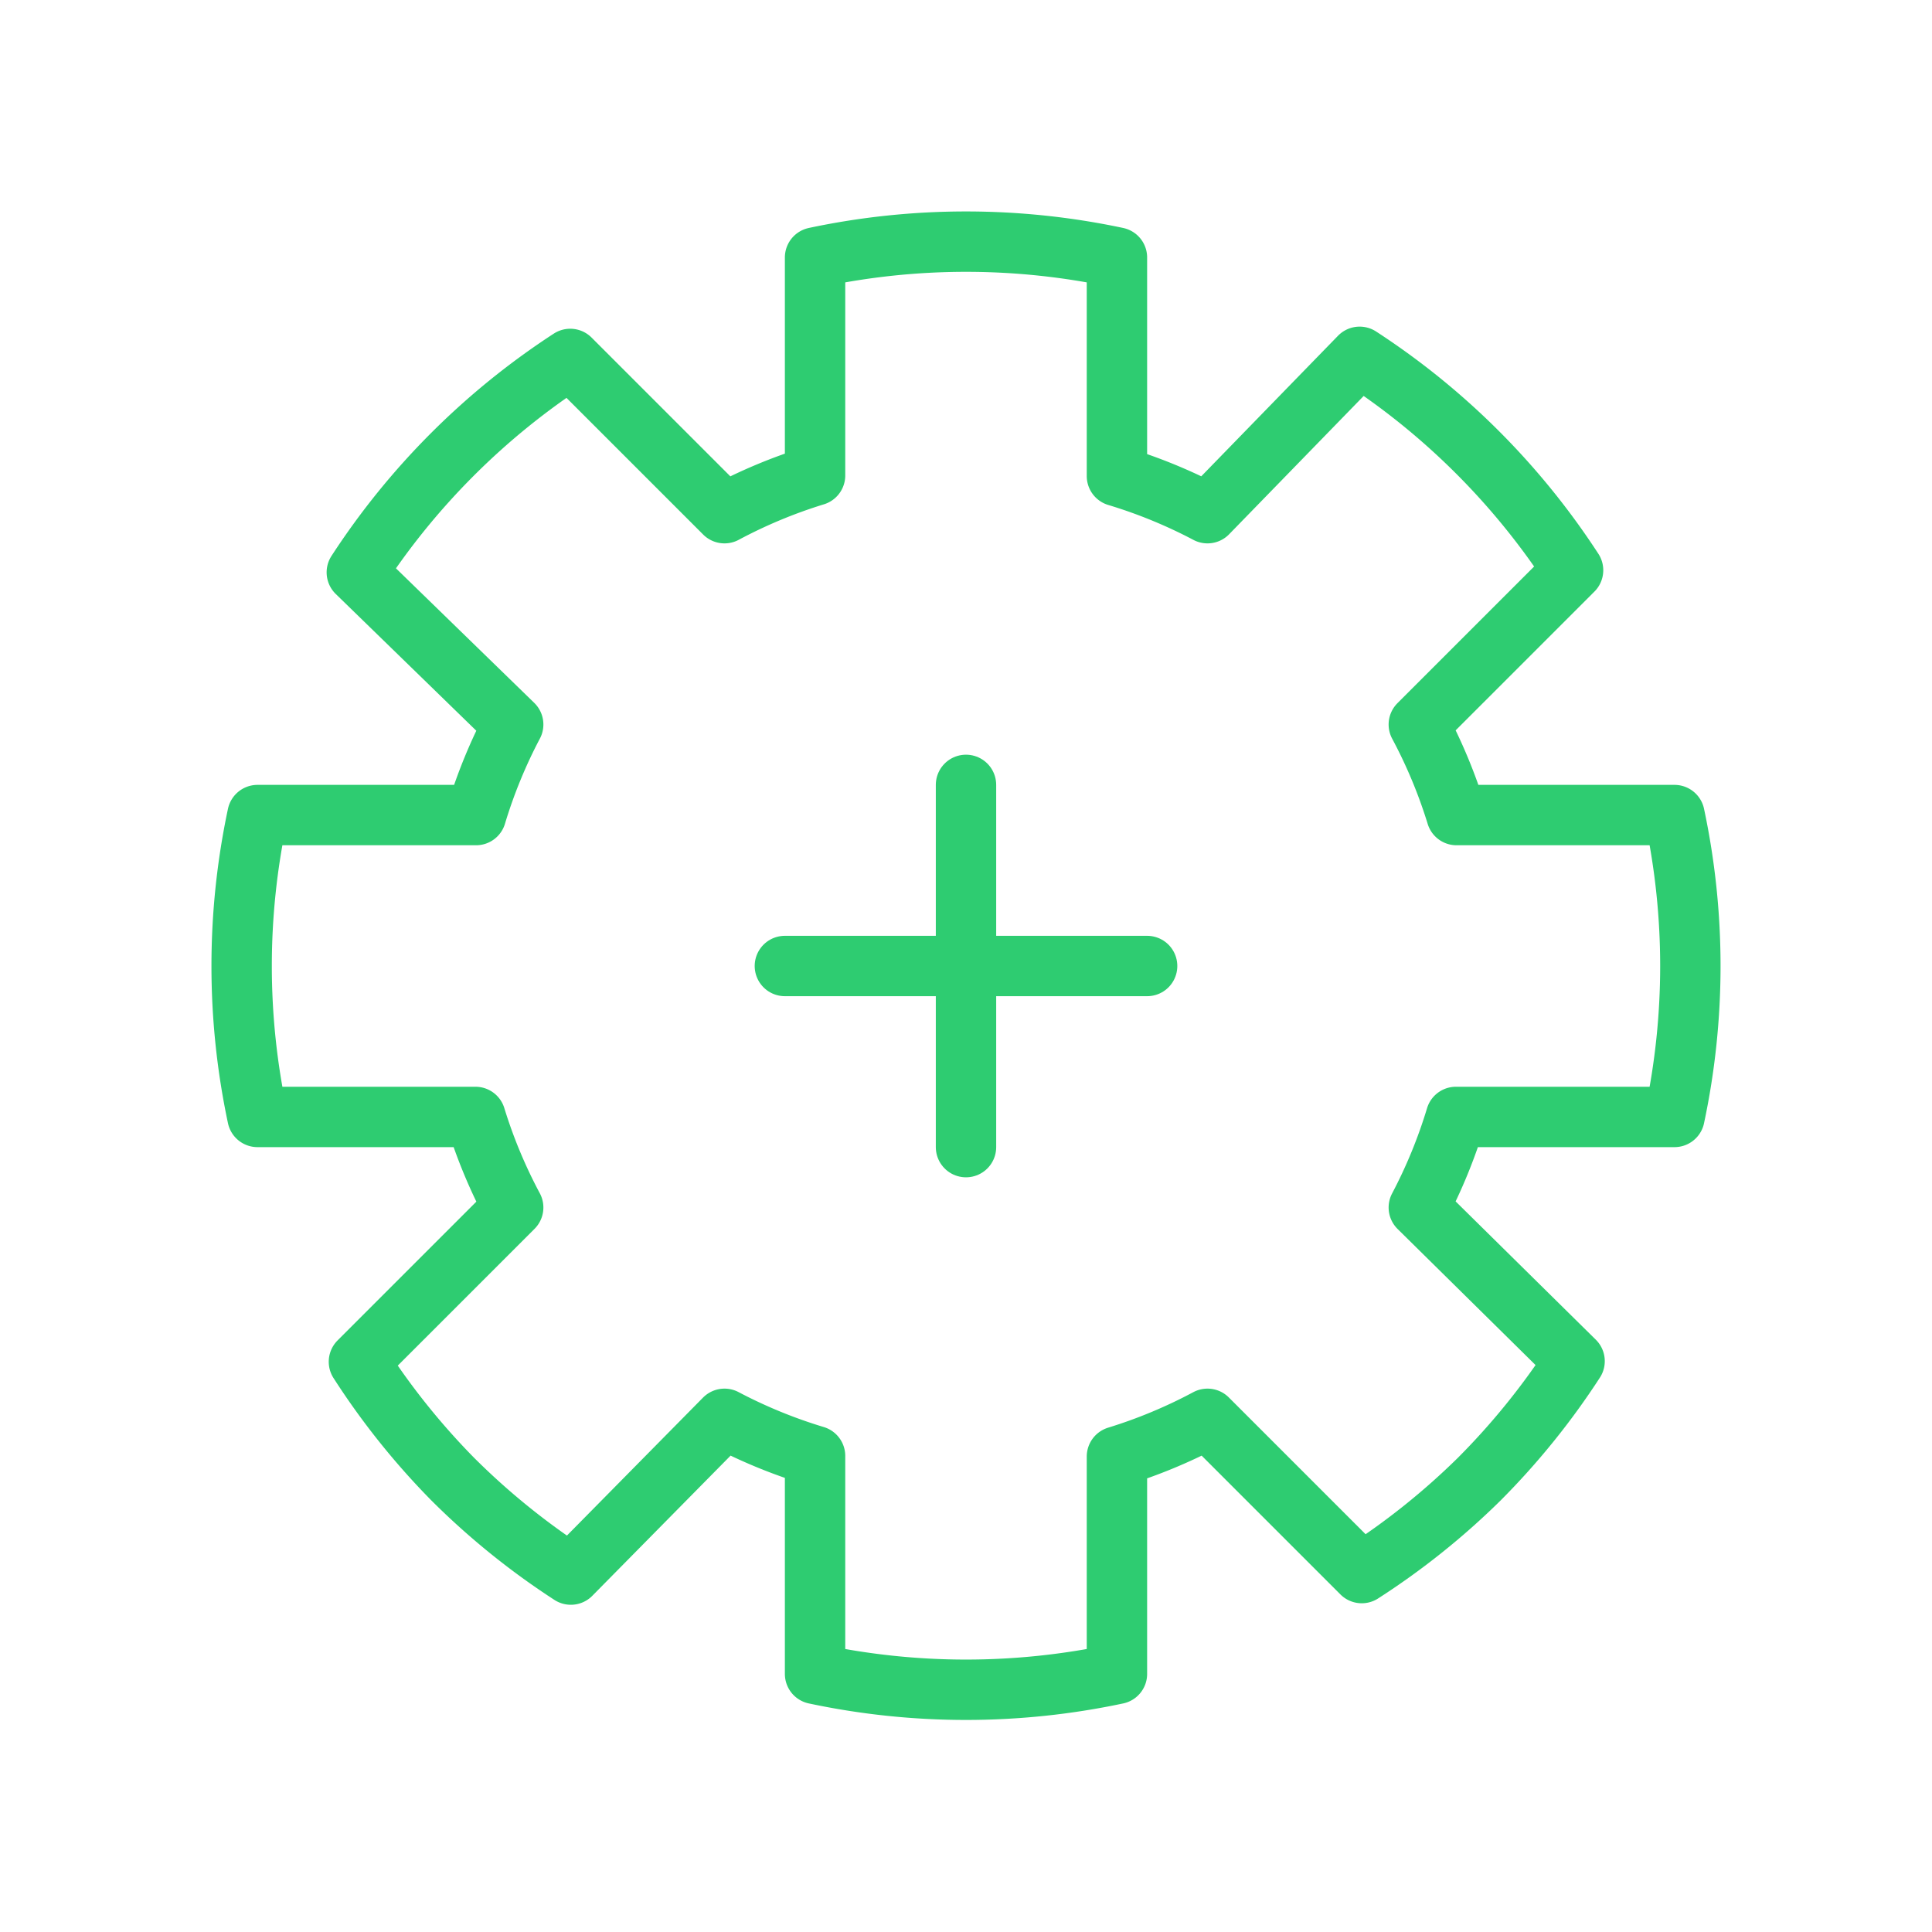 <?xml version="1.0" ?><svg data-name="Layer 1" id="Layer_1" viewBox="0 0 64 64" xmlns="http://www.w3.org/2000/svg"><defs><style>.cls-1{fill:none;stroke:#2ecc71;stroke-linecap:round;stroke-linejoin:round;stroke-width:2px;}</style></defs><title/><path class="cls-1" d="M55.47,37a24.06,24.06,0,0,0,0-10H48.25A16.88,16.88,0,0,0,47,24l5.11-5.11a24.12,24.12,0,0,0-7.07-7.07L40,17a16.88,16.88,0,0,0-3-1.23V8.53a24.06,24.06,0,0,0-10,0v7.22A16.88,16.88,0,0,0,24,17l-5.11-5.11a24.12,24.12,0,0,0-7.07,7.07L17,24a16.88,16.88,0,0,0-1.23,3H8.53a24.06,24.06,0,0,0,0,10h7.22A16.88,16.88,0,0,0,17,40l-5.11,5.11A24.11,24.11,0,0,0,15,49h0a24.11,24.11,0,0,0,3.91,3.16L24,47a16.88,16.88,0,0,0,3,1.23v7.22a24.06,24.06,0,0,0,10,0V48.25A16.88,16.88,0,0,0,40,47l5.11,5.11A24.11,24.11,0,0,0,49,49h0a24.11,24.11,0,0,0,3.16-3.91L47,40a16.88,16.88,0,0,0,1.23-3Z"/><line class="cls-1" x1="32" x2="32" y1="26" y2="38"/><line class="cls-1" x1="26" x2="38" y1="32" y2="32"/></svg>